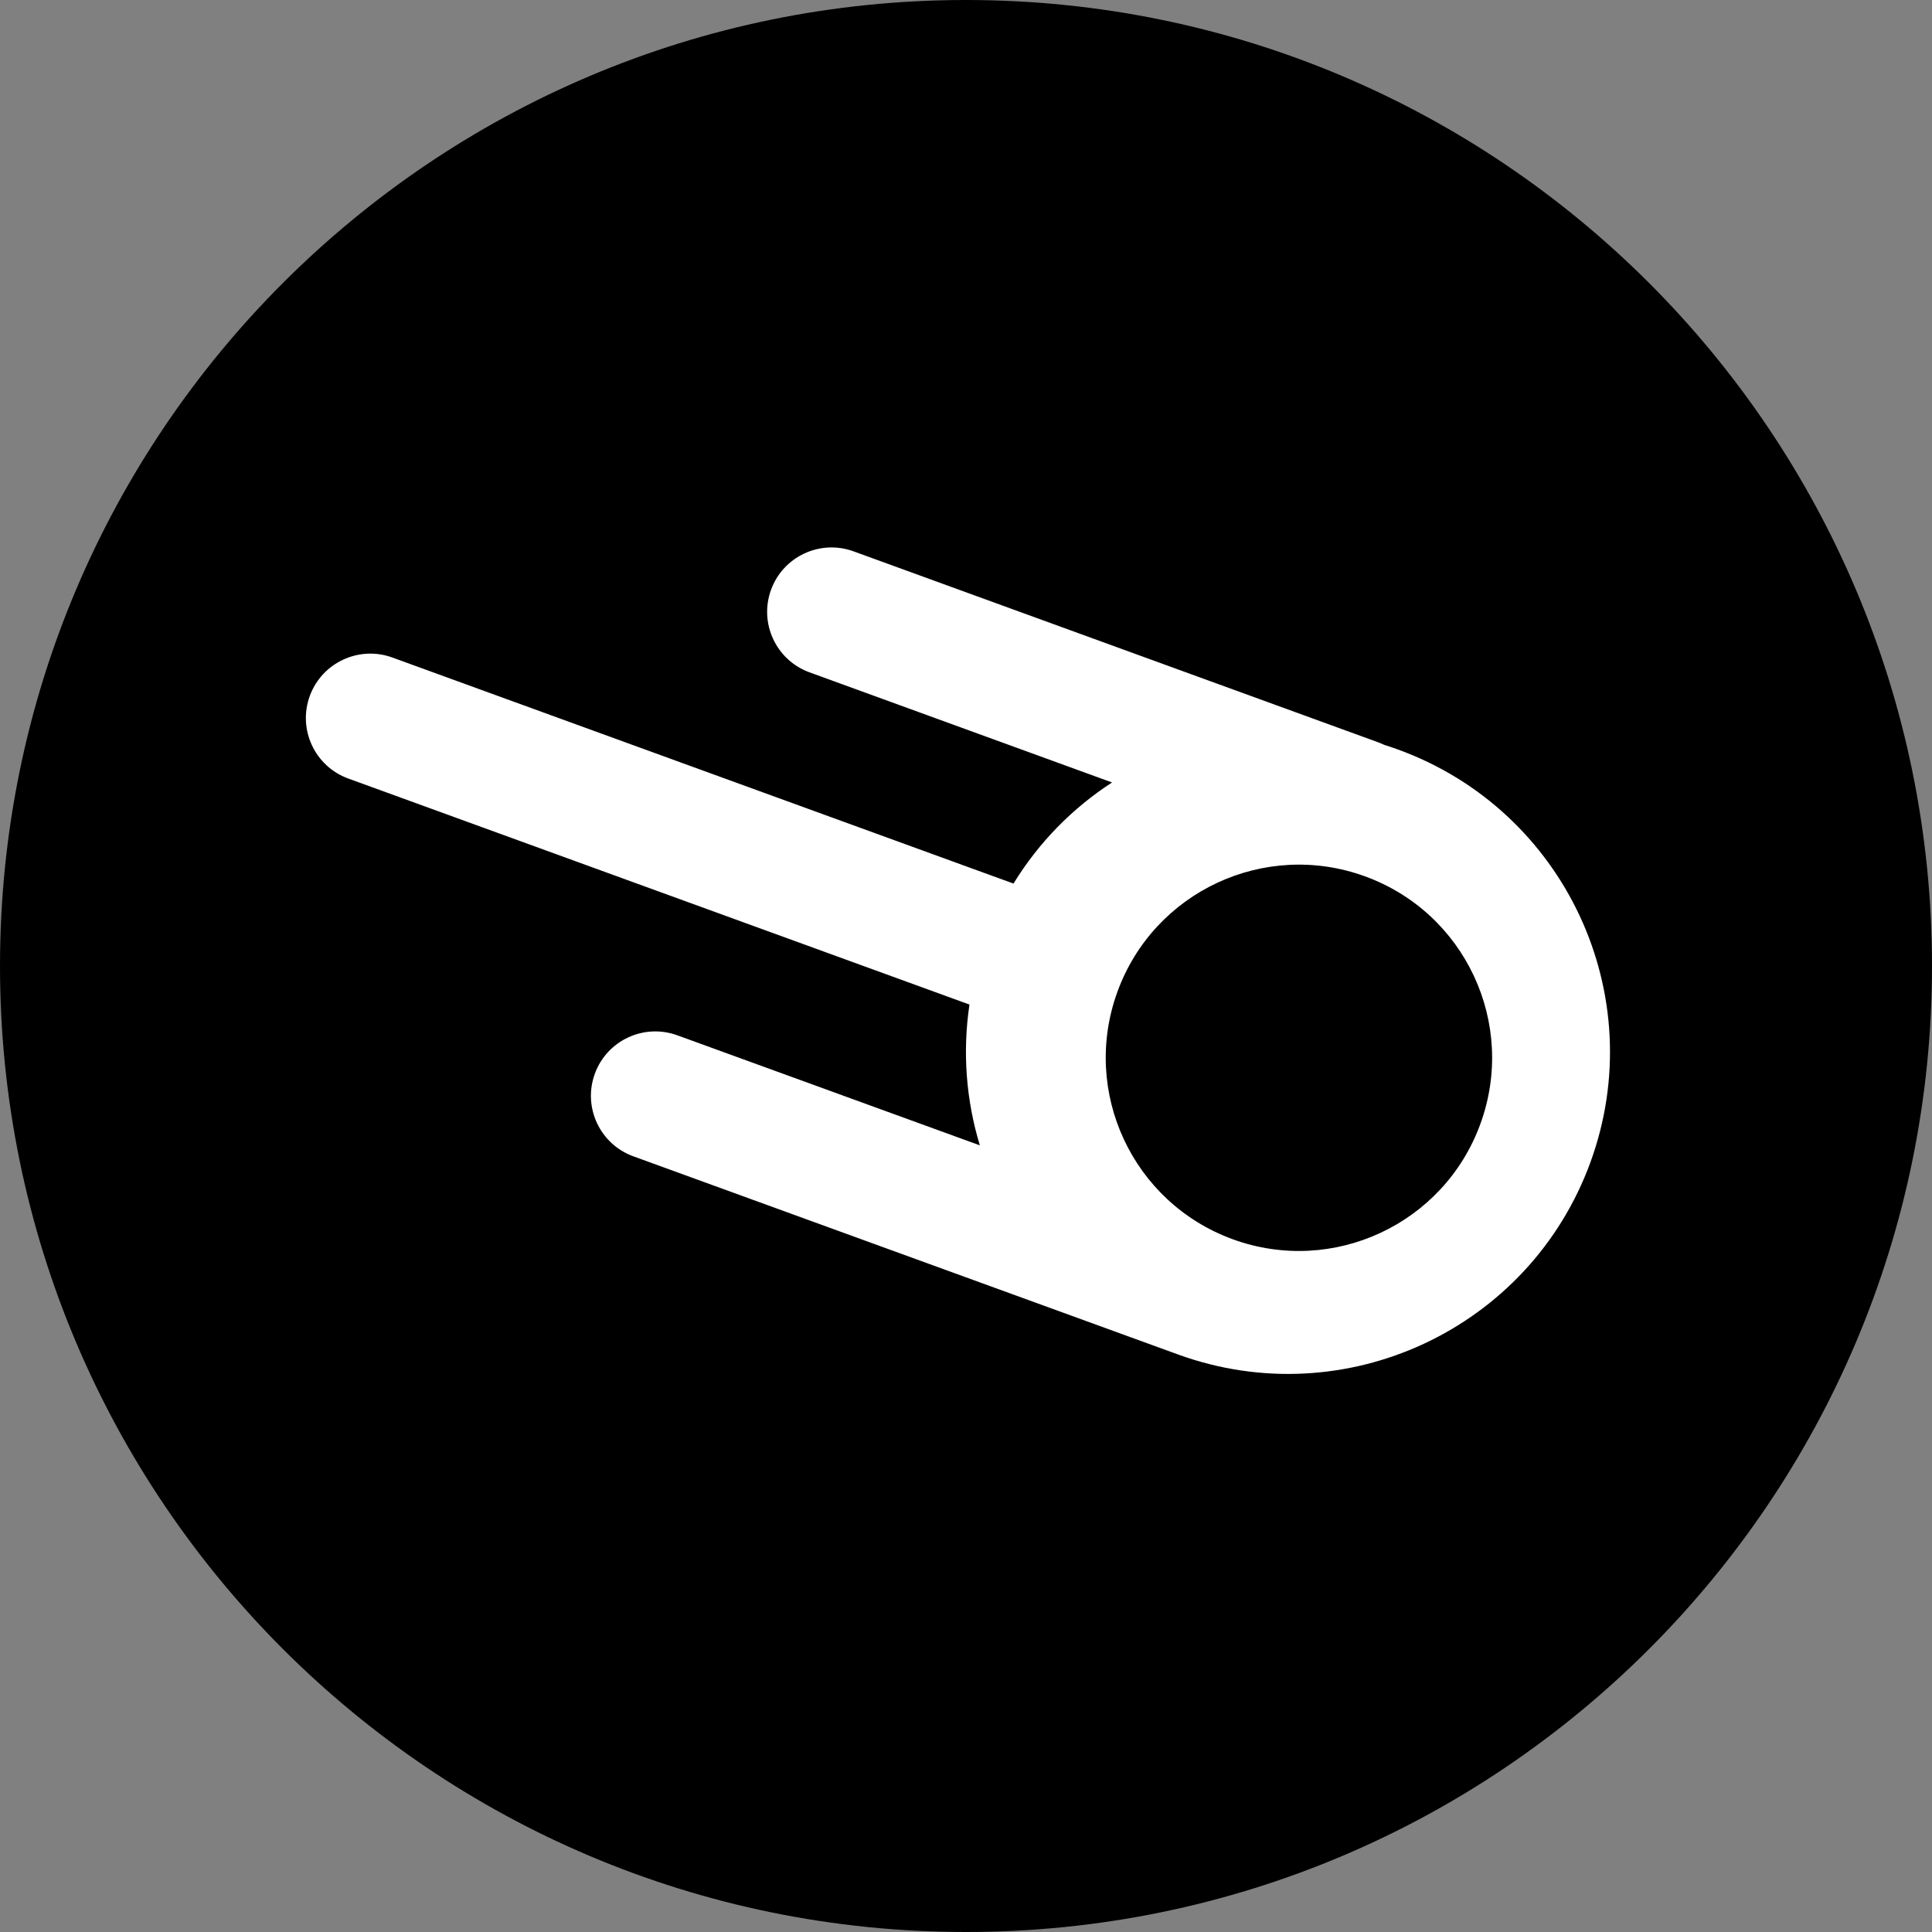 <svg width="24" height="24" viewBox="0 0 24 24" fill="none" xmlns="http://www.w3.org/2000/svg">
<rect x="0" y="0" width="24" height="24" fill="#808080" stroke="none"/>
<g clip-path="url(#clip0_10346_31049)">
<path d="M24 12C24 5.373 18.627 0 12 0C5.373 0 0 5.373 0 12C0 18.627 5.373 24 12 24C18.627 24 24 18.627 24 12Z" fill="black"/>
<path fill-rule="evenodd" clip-rule="evenodd" d="M17.117 9.22C17.143 9.229 17.168 9.24 17.193 9.252C17.251 9.27 17.309 9.29 17.367 9.311C19.443 10.066 20.513 12.361 19.758 14.435C19.002 16.511 16.707 17.581 14.632 16.825L7.867 14.364C7.452 14.213 7.238 13.754 7.389 13.339C7.54 12.924 7.999 12.71 8.414 12.861L12.172 14.228C12.003 13.672 11.954 13.076 12.043 12.479L4.326 9.671C3.911 9.52 3.697 9.061 3.848 8.646C4 8.231 4.459 8.017 4.874 8.168L12.59 10.976C12.905 10.462 13.326 10.037 13.814 9.72L10.056 8.352C9.641 8.201 9.427 7.742 9.578 7.327C9.729 6.912 10.188 6.698 10.603 6.849L17.117 9.22ZM16.956 10.886C15.711 10.433 14.334 11.075 13.881 12.32C13.428 13.565 14.07 14.941 15.315 15.395C16.56 15.848 17.937 15.206 18.39 13.961C18.844 12.716 18.202 11.339 16.956 10.886Z" fill="white"/>
</g>
<defs>
<clipPath id="clip0_10346_31049">
<rect width="24" height="24" fill="white"/>
</clipPath>
</defs>
</svg>
